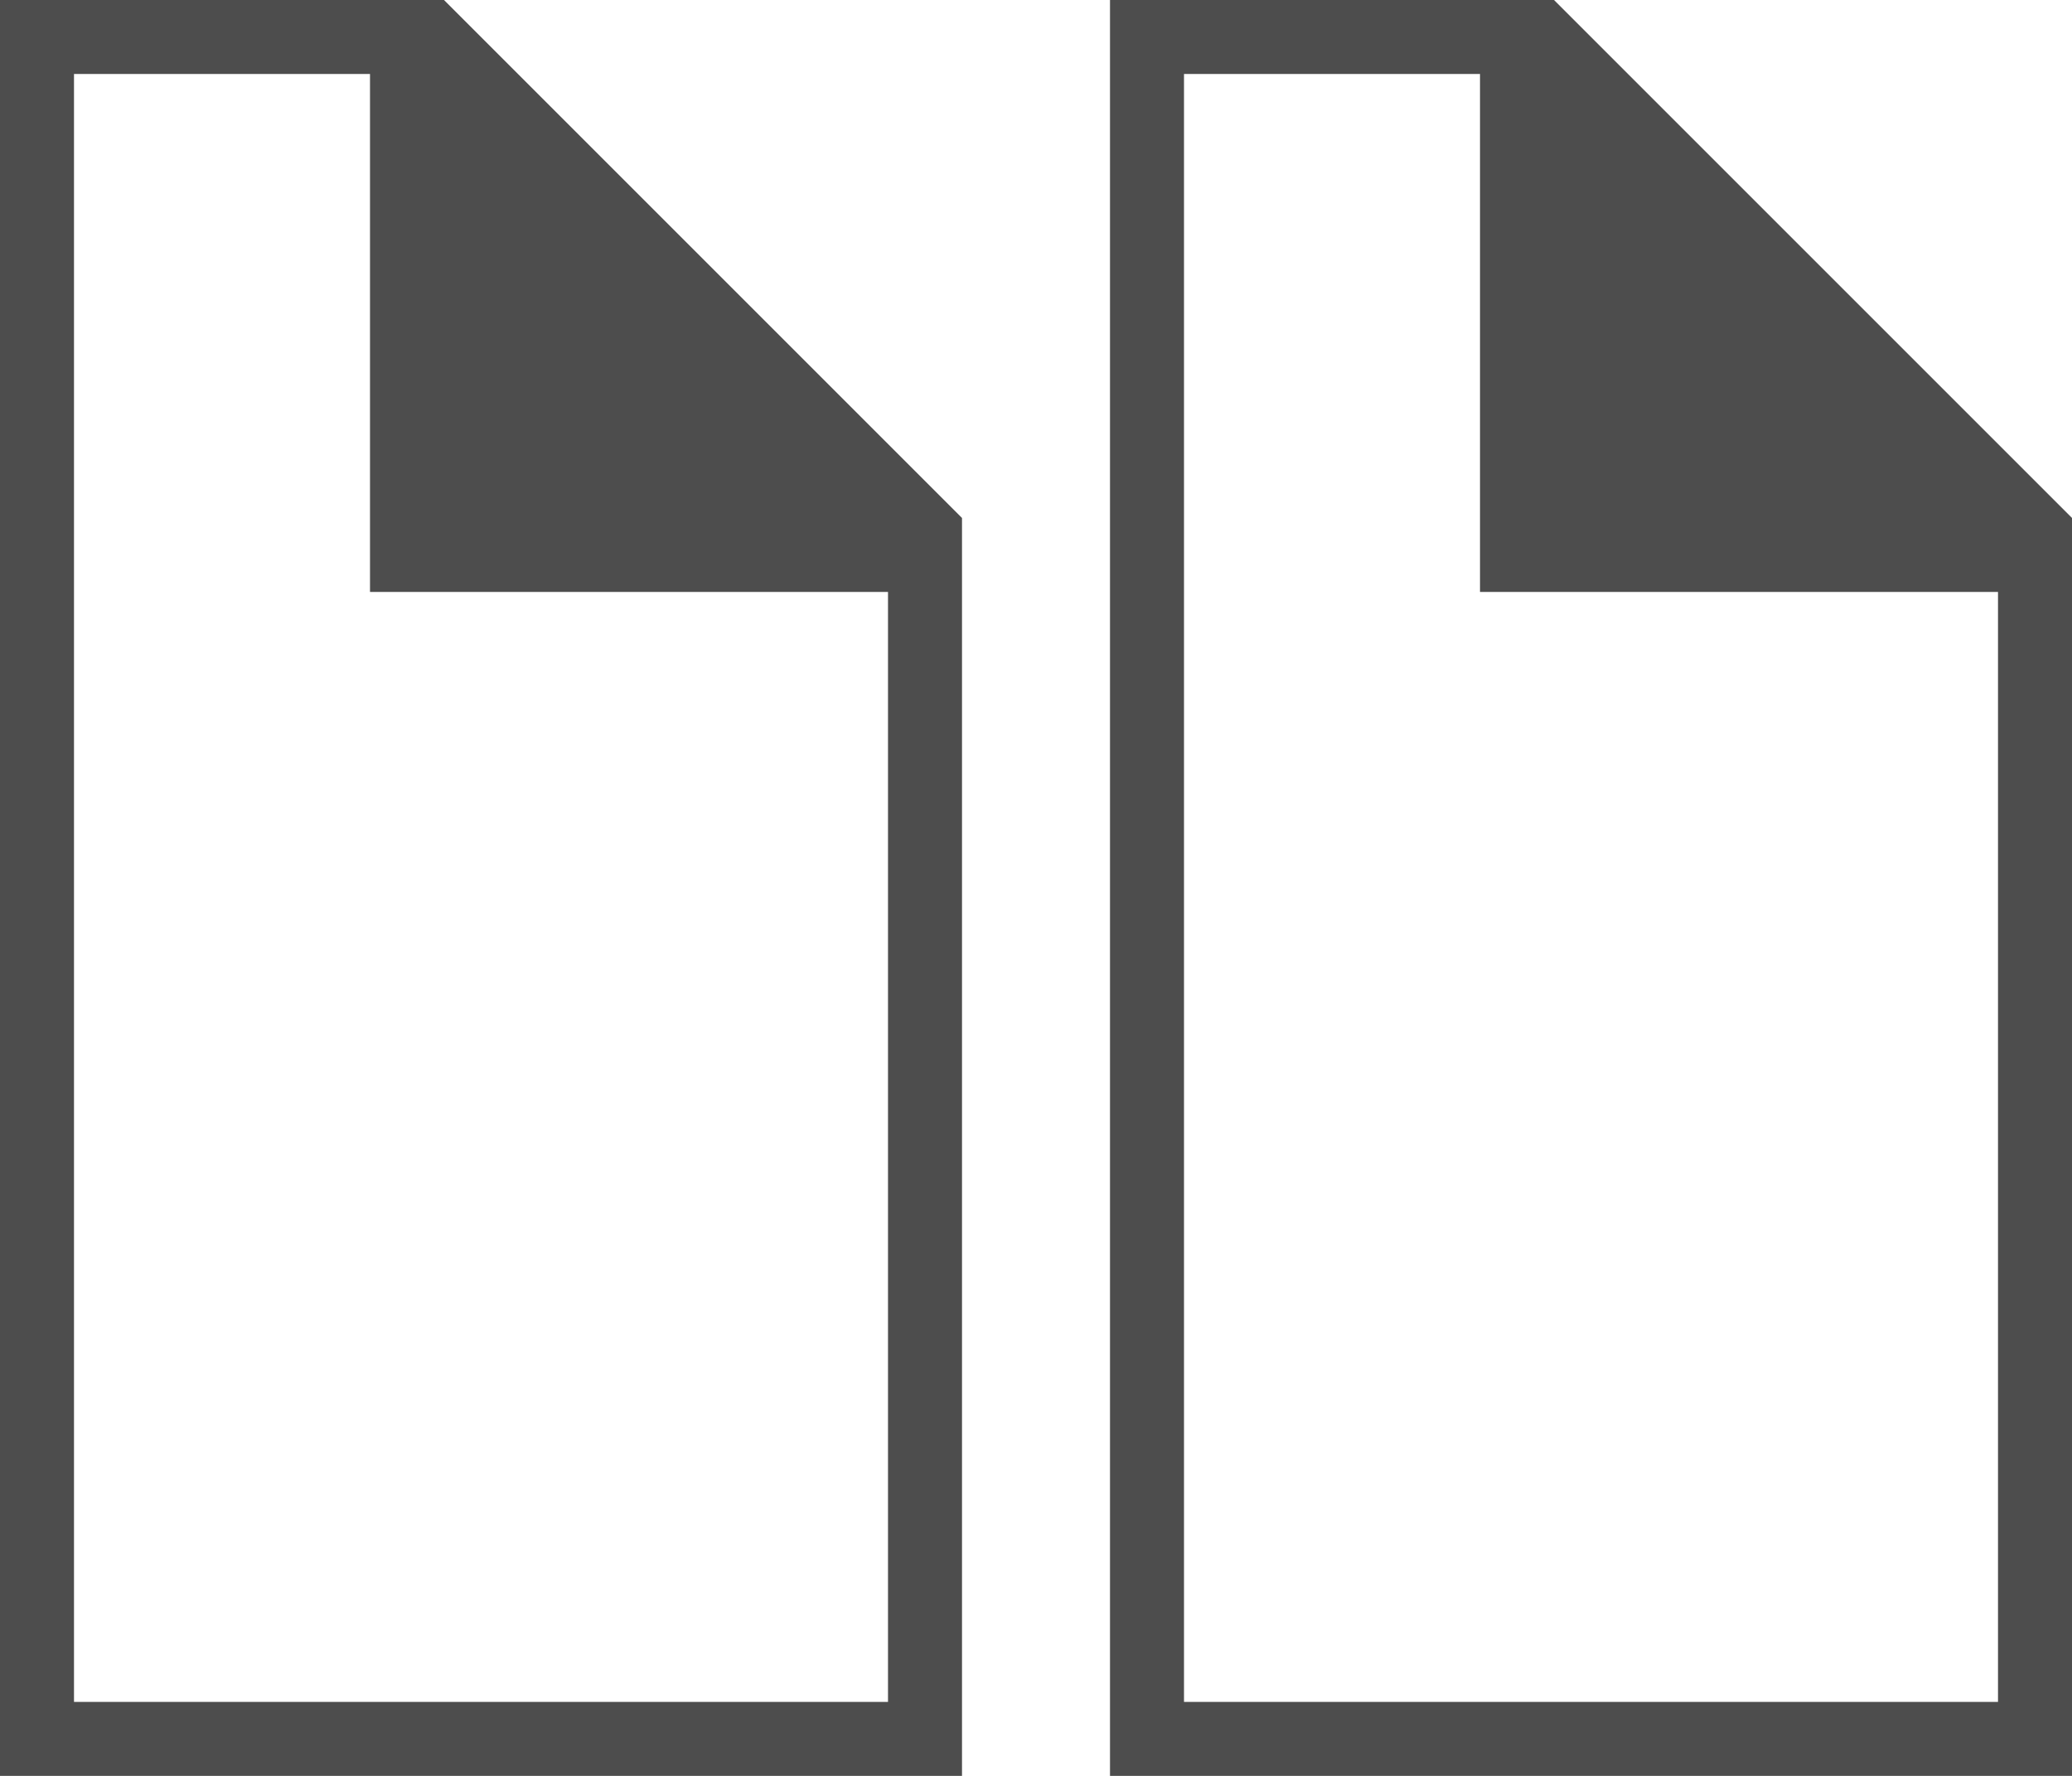 <?xml version="1.0" encoding="UTF-8"?>
<svg xmlns="http://www.w3.org/2000/svg" xmlns:xlink="http://www.w3.org/1999/xlink" width="28pt" height="24pt" viewBox="0 0 28 24" version="1.1">
<g id="surface1">
<path style=" stroke:none;fill-rule:nonzero;fill:rgb(30.196%,30.196%,30.196%);fill-opacity:1;" d="M 0 0 L 0 24 L 13 24 L 13 7 L 6 0 Z M 15 0 L 15 24 L 28 24 L 28 7 L 21 0 Z M 1 1 L 5 1 L 5 8 L 12 8 L 12 23 L 1 23 Z M 16 1 L 20 1 L 20 8 L 27 8 L 27 23 L 16 23 Z M 16 1 "/>
</g>
</svg>
